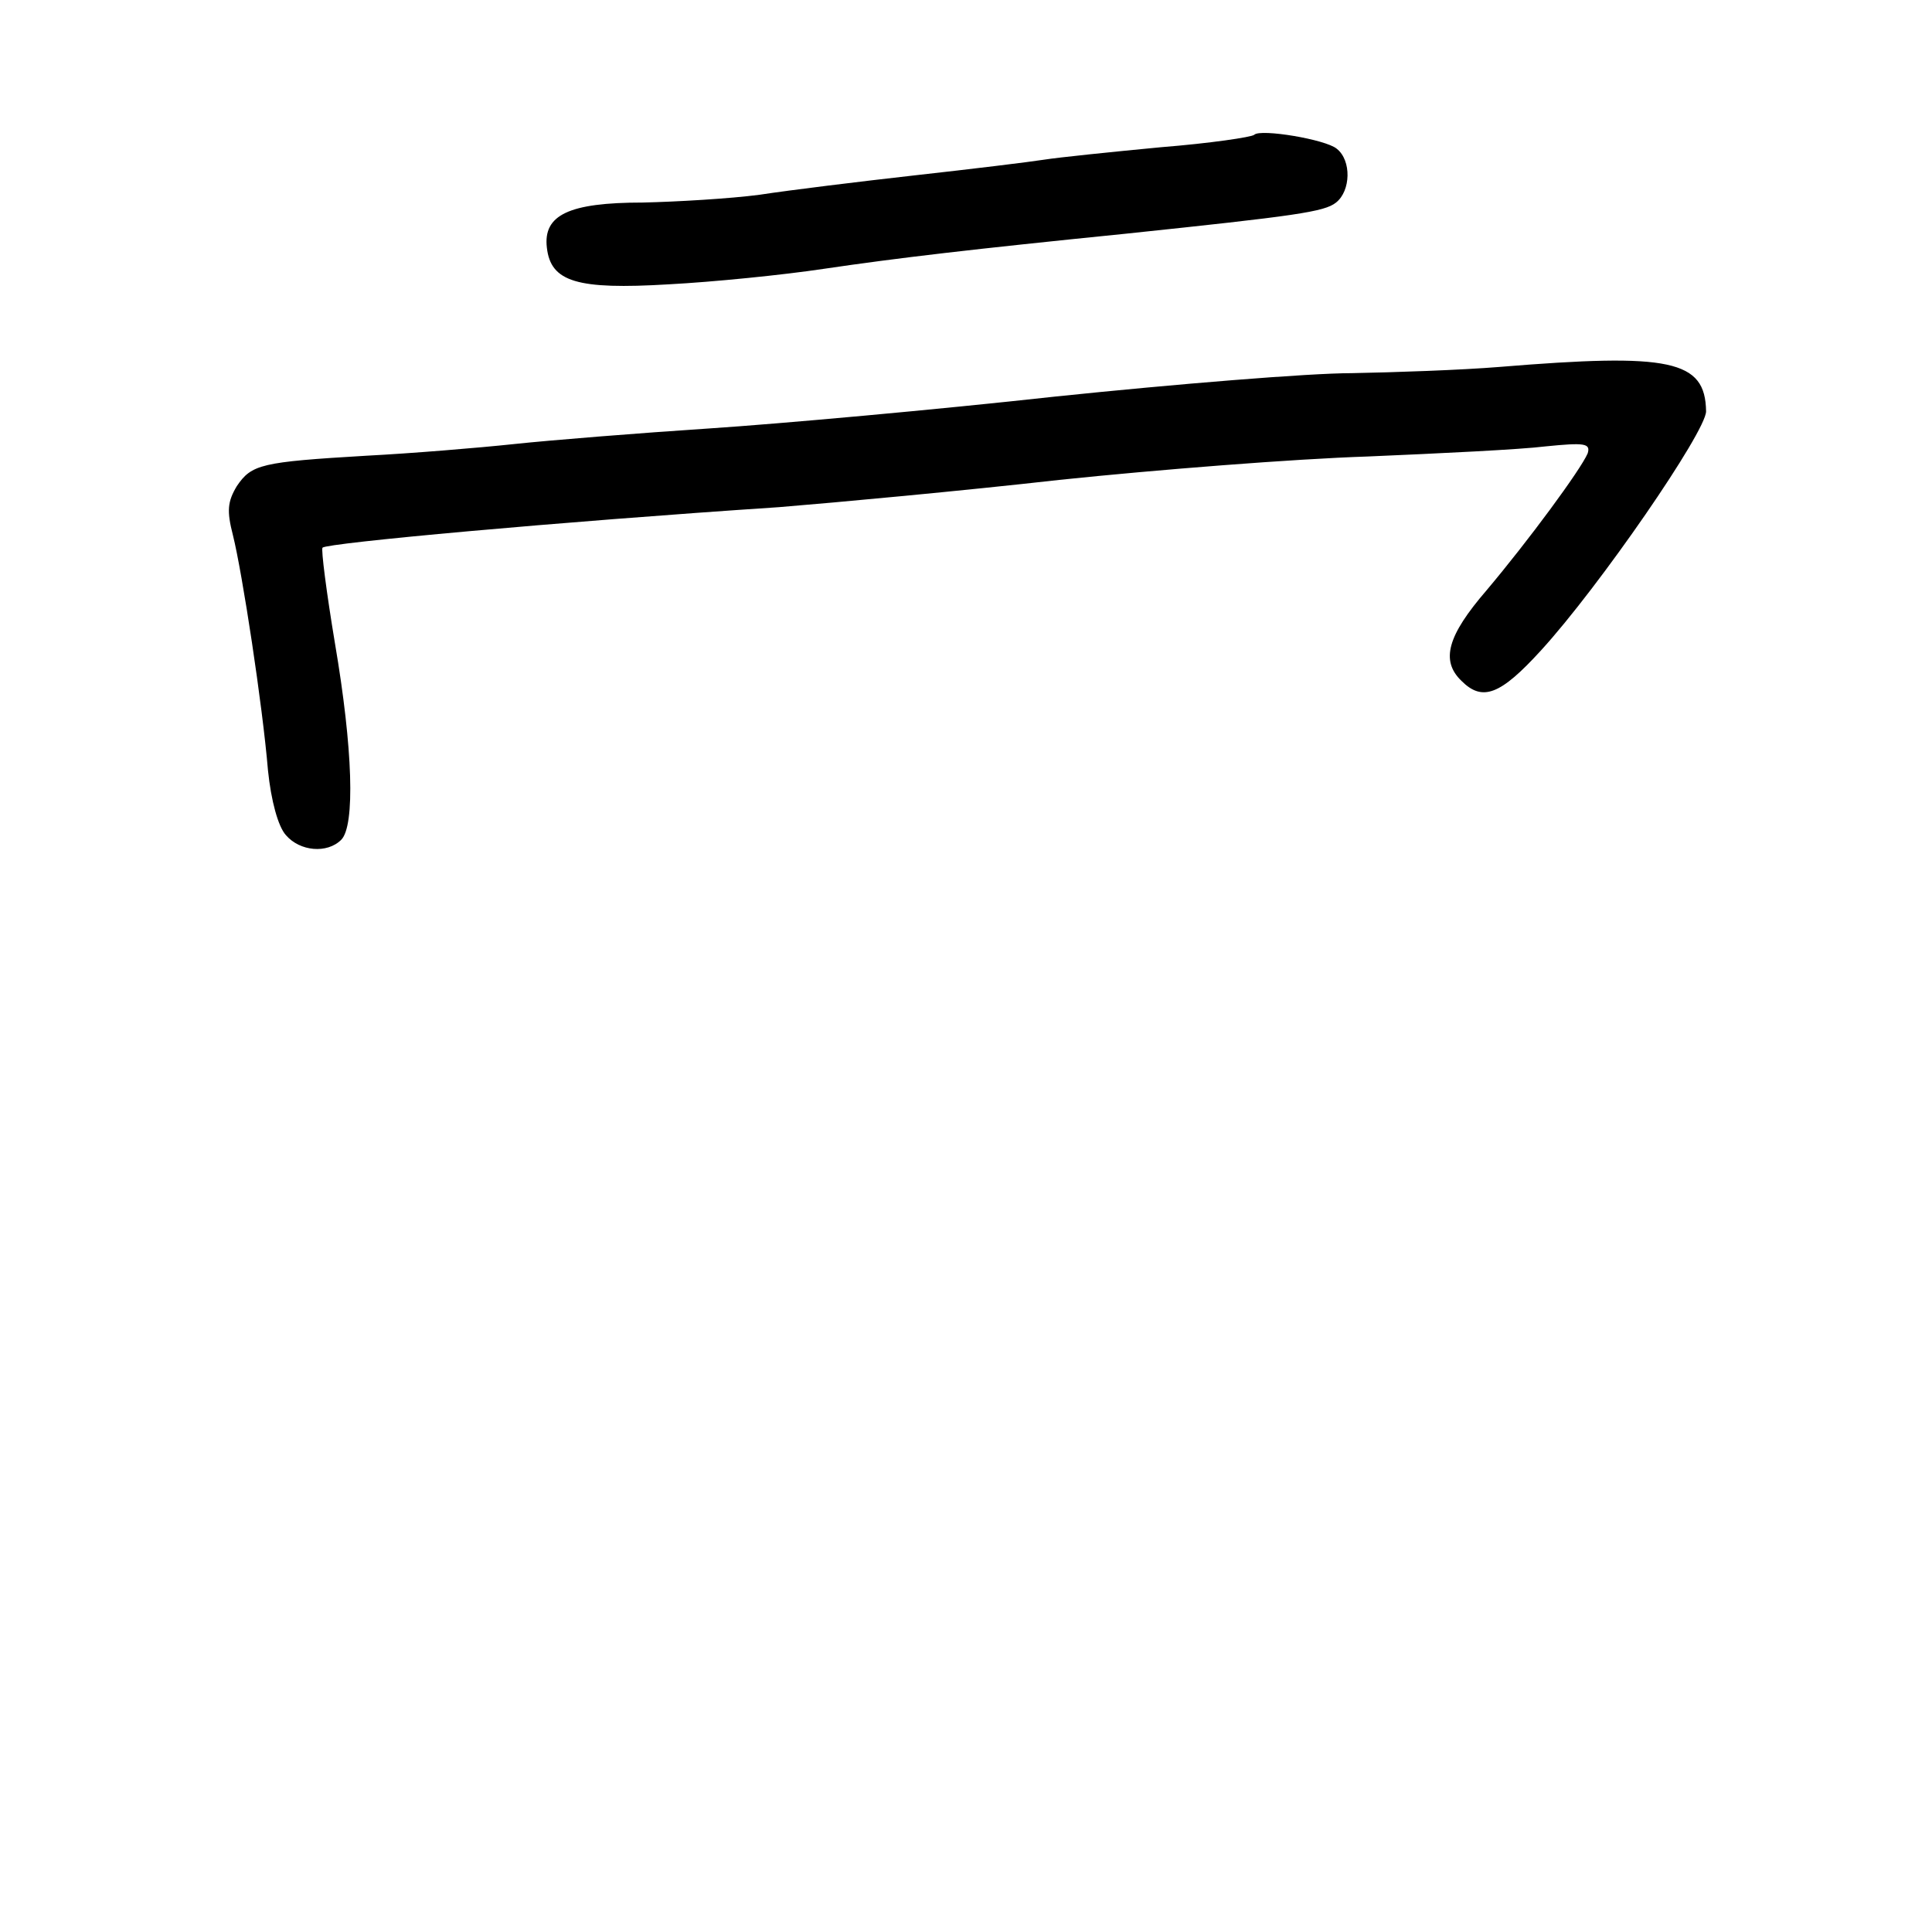 <?xml version="1.0" standalone="no"?>
<!DOCTYPE svg PUBLIC "-//W3C//DTD SVG 20010904//EN"
 "http://www.w3.org/TR/2001/REC-SVG-20010904/DTD/svg10.dtd">
<svg version="1.0" xmlns="http://www.w3.org/2000/svg"
 width="248pt" height="248pt" viewBox="0 0 248 248"
 preserveAspectRatio="xMidYMid meet">
<g transform="translate(0,248) scale(0.1,-0.1)"
fill="#000000" stroke="none">
<path d="M1610 2307 c-3 -3 -57 -11 -120 -16 -63 -6 -131 -13 -150 -16 -19 -3
-93 -12 -165 -20 -71 -8 -161 -19 -200 -25 -38 -5 -106 -9 -150 -10 -95 0
-128 -16 -123 -58 5 -44 39 -54 156 -47 57 3 147 12 200 20 95 14 189 25 387
45 219 23 255 28 270 40 19 15 20 54 1 69 -14 12 -98 26 -106 18z"/>
<path d="M1925 2009 c-49 -4 -135 -7 -190 -8 -55 0 -226 -14 -380 -30 -154
-17 -354 -35 -445 -41 -91 -6 -203 -15 -250 -20 -47 -5 -132 -12 -190 -15
-135 -8 -147 -11 -166 -39 -12 -20 -13 -32 -5 -63 12 -48 38 -218 45 -302 4
-39 13 -72 23 -83 18 -21 53 -24 71 -6 18 18 15 117 -8 252 -11 66 -18 121
-16 123 6 6 300 33 586 52 74 6 236 21 360 35 124 13 302 27 395 30 94 4 197
9 229 13 50 5 58 4 54 -9 -9 -21 -76 -112 -130 -176 -50 -58 -59 -90 -32 -116
27 -27 50 -18 102 39 75 82 212 281 212 307 -1 66 -46 75 -265 57z"/>
</g>
</svg>
